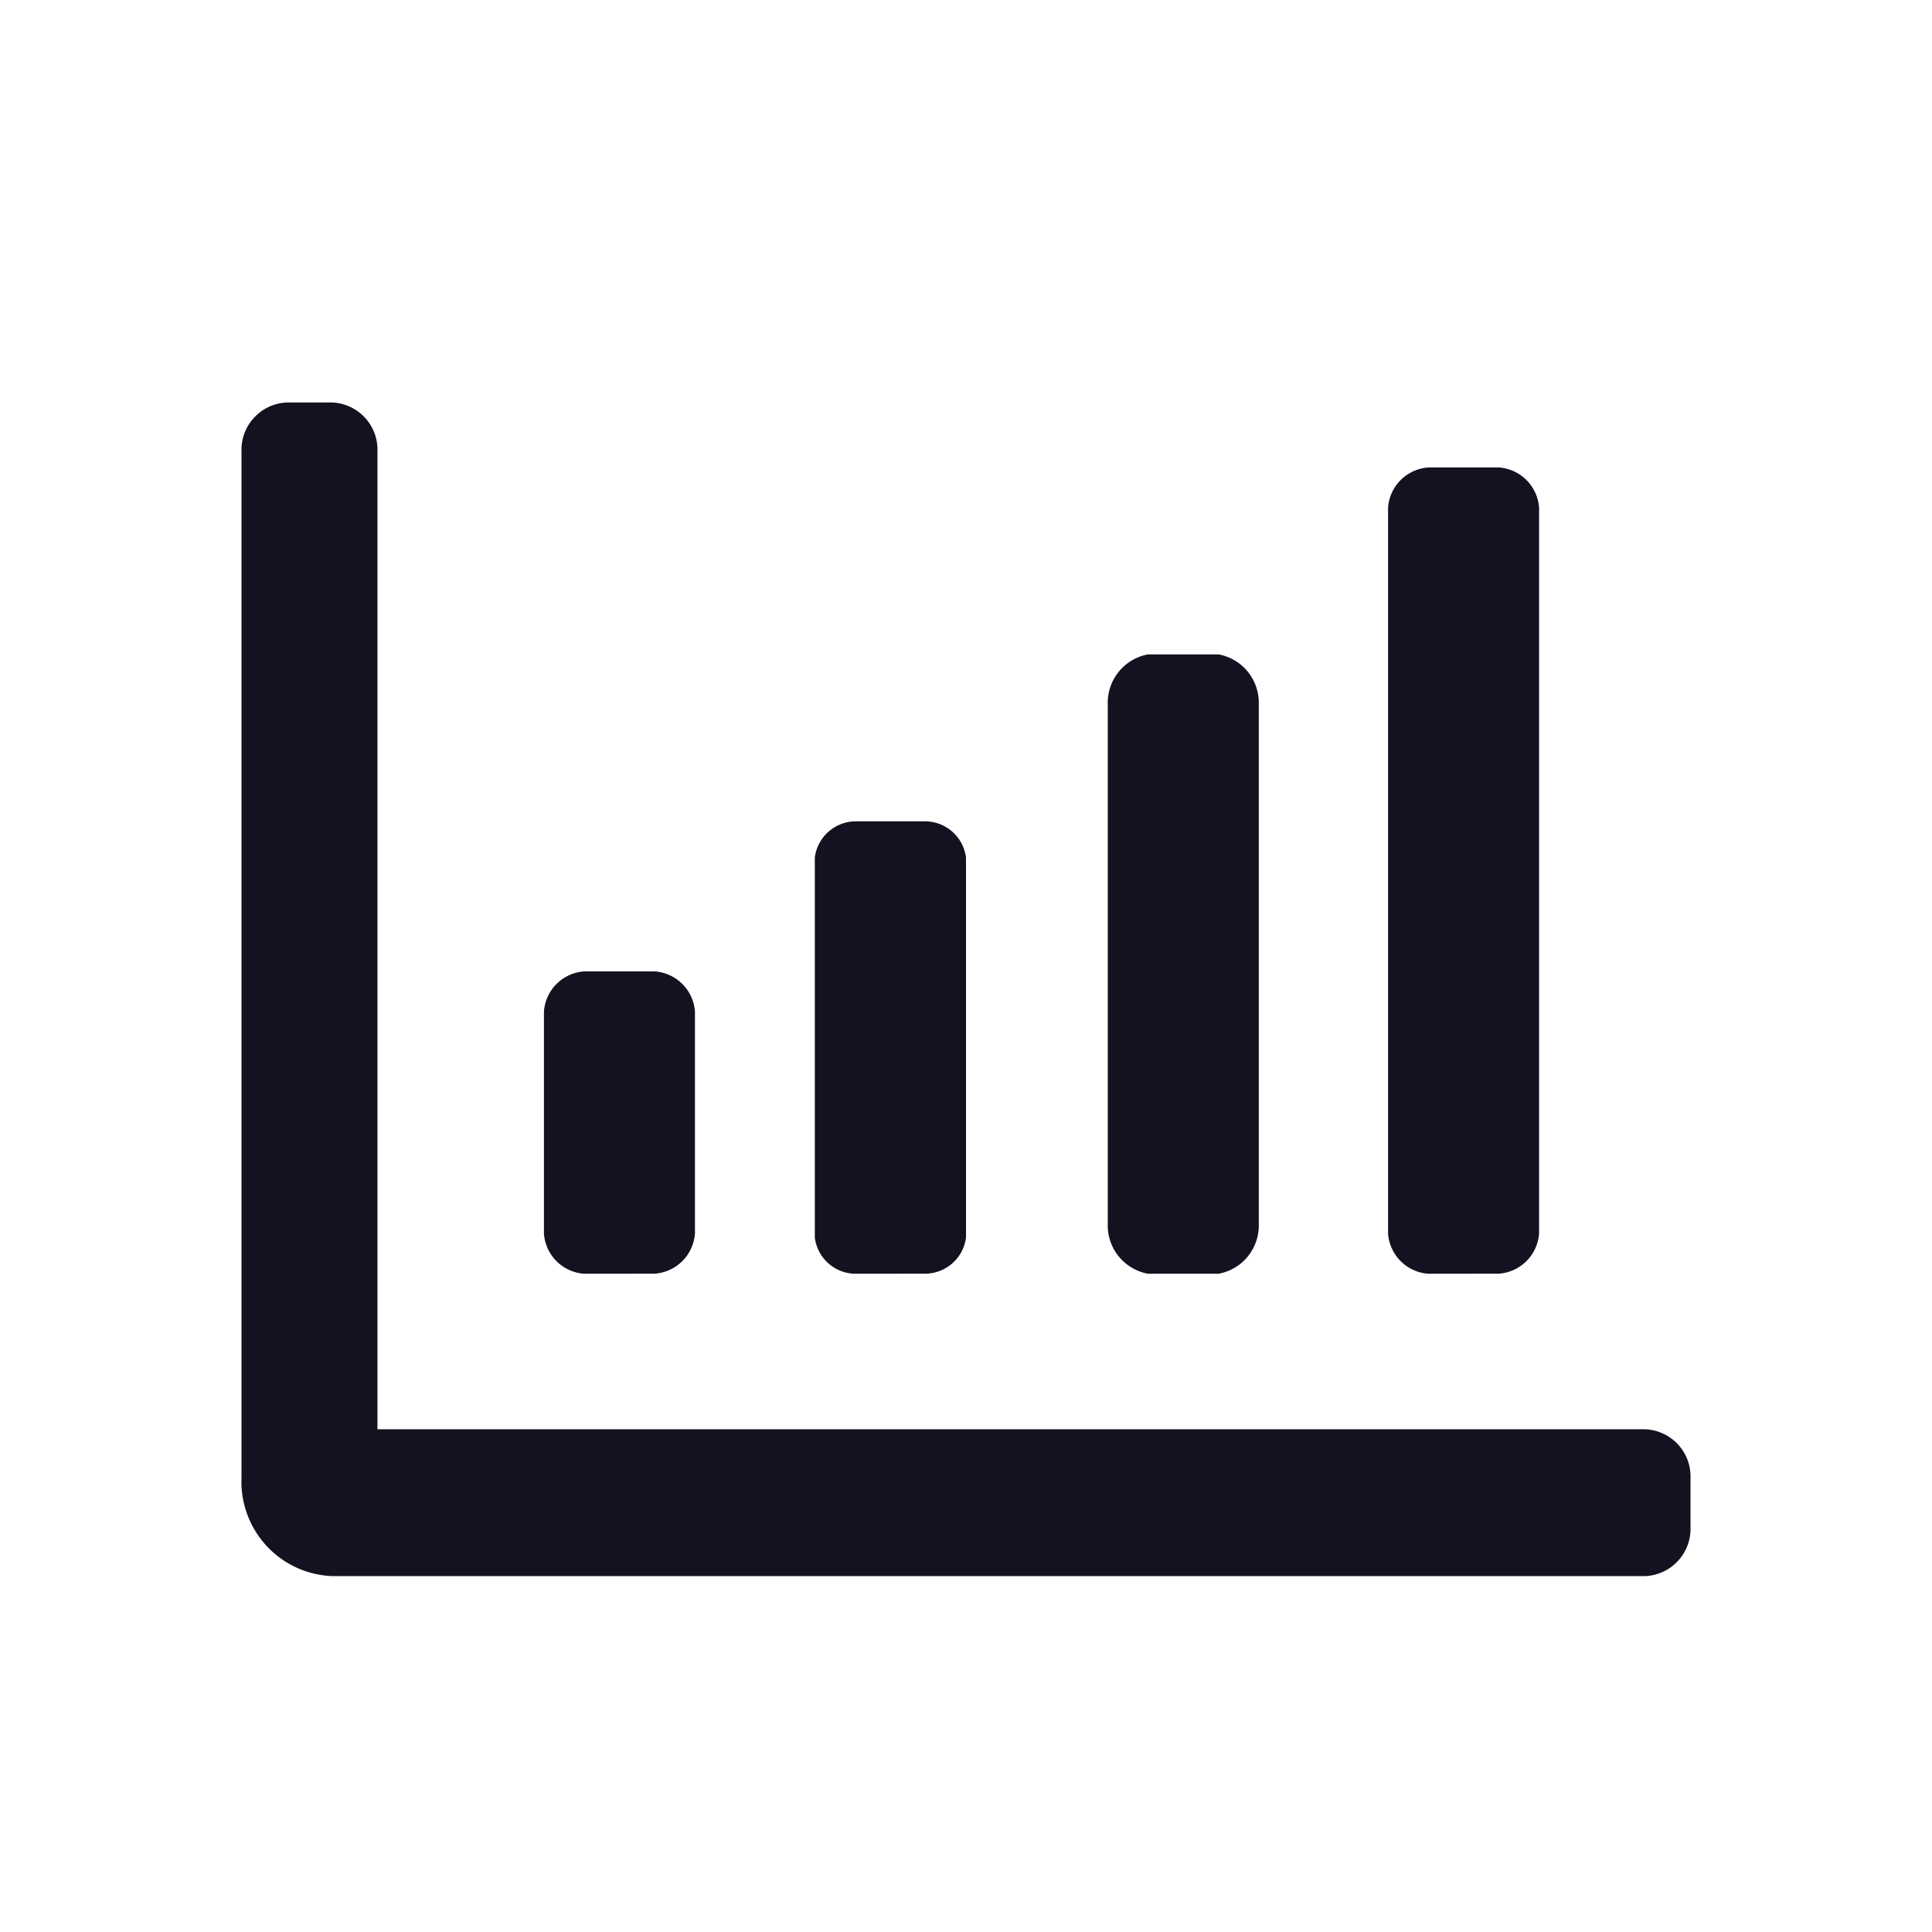 <svg id="analytics_icon" data-name="analytics icon" xmlns="http://www.w3.org/2000/svg" width="24" height="24" viewBox="0 0 24 24">
  <path id="Path" d="M0,0H24V24H0Z" fill="none"/>
  <g id="icon-graph" transform="translate(-8 -12)">
    <g id="Layer_2" transform="translate(11.001 17)">
      <g id="Layer_1" transform="translate(-0.001)">
        <path id="Path_5992" d="M1.126,14.579A1.173,1.173,0,0,1,0,13.362V.607A.588.588,0,0,1,.564,0h.563a.587.587,0,0,1,.562.607V12.755H17.437a.587.587,0,0,1,.563.61v.607a.588.588,0,0,1-.563.607Zm13.617-3.756a.539.539,0,0,1-.5-.5V1.307a.539.539,0,0,1,.5-.5h.876a.539.539,0,0,1,.5.5v9.015a.539.539,0,0,1-.5.5Zm-3.482,0h0a.61.61,0,0,1-.5-.616V3.745a.611.611,0,0,1,.5-.616h.876a.61.61,0,0,1,.5.616v6.462a.609.609,0,0,1-.5.616Zm-3.639,0h0a.513.513,0,0,1-.5-.449V5.653a.514.514,0,0,1,.5-.45H8.5a.514.514,0,0,1,.5.45v4.72a.514.514,0,0,1-.5.449Zm-3.365,0a.538.538,0,0,1-.5-.5V7.567a.538.538,0,0,1,.5-.5h.876a.539.539,0,0,1,.5.5v2.755a.539.539,0,0,1-.5.5Z" transform="translate(0)" fill="#131220"/>
      </g>
    </g>
    <rect id="Rectangle_3827" data-name="Rectangle 3827" width="20" height="20" transform="translate(10 14)" fill="none"/>
  </g>
</svg>

